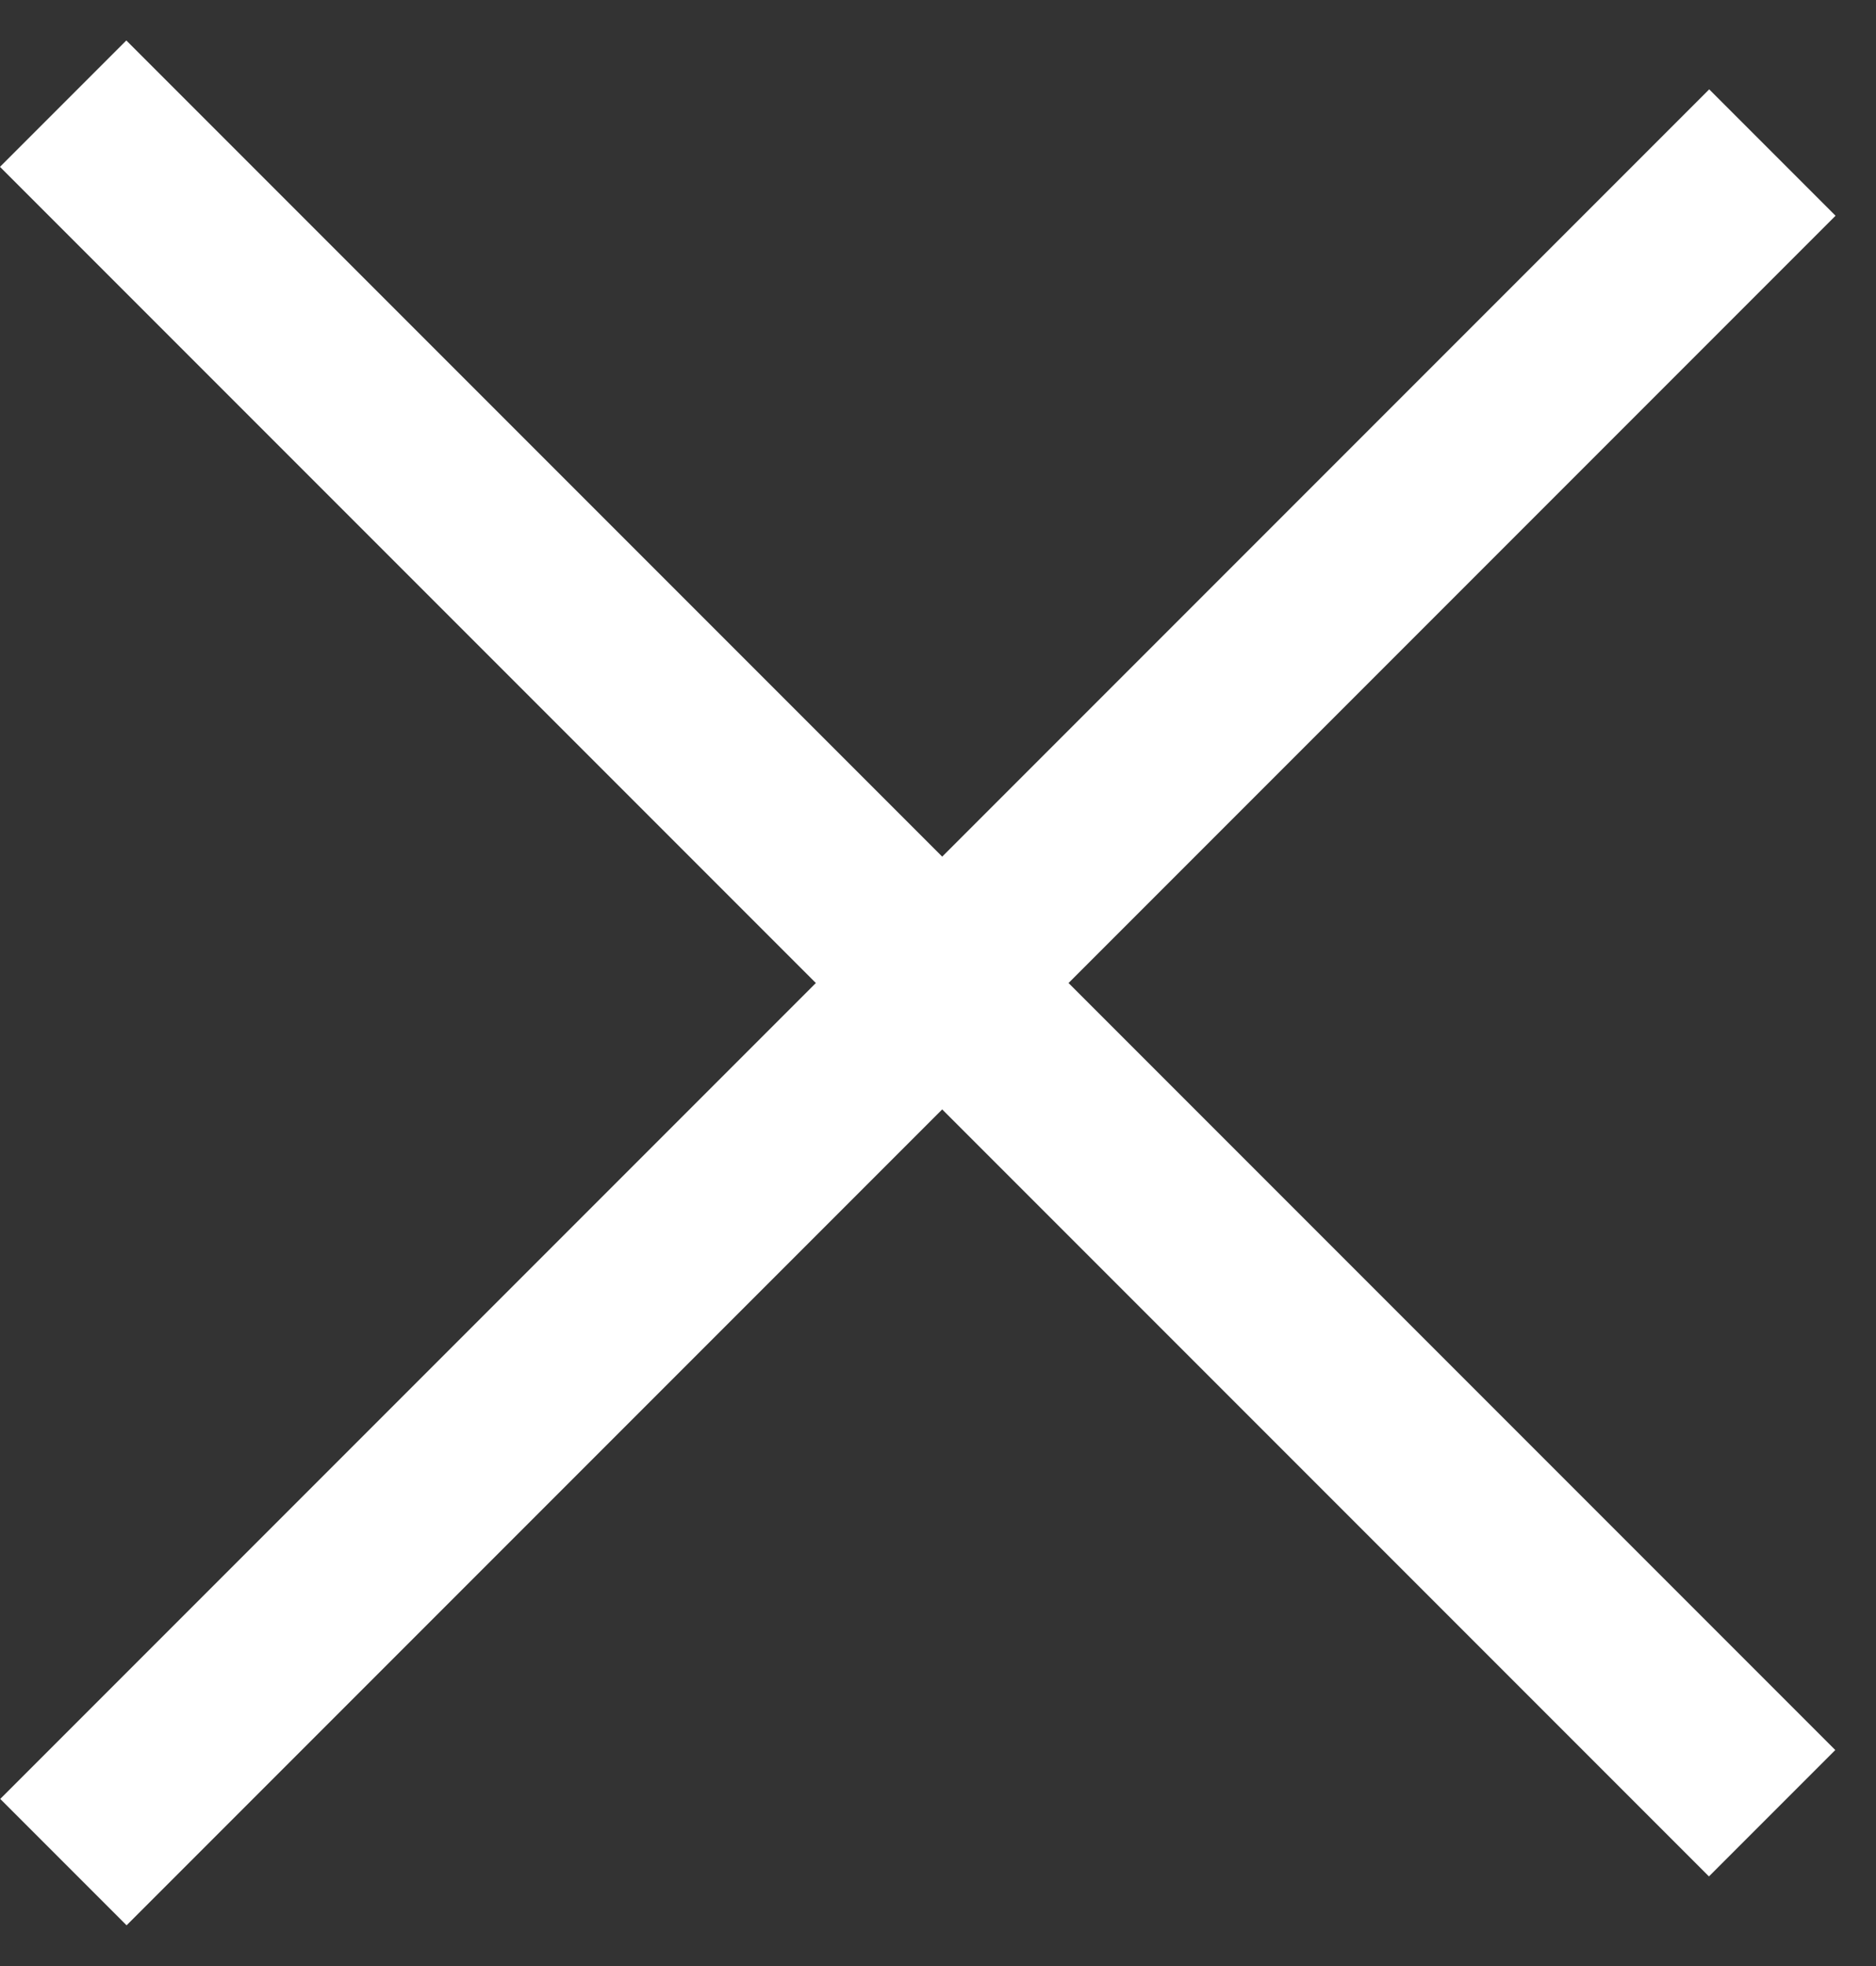 <svg width="21" height="22" viewBox="0 0 21 22" fill="none" xmlns="http://www.w3.org/2000/svg">
<rect x="0" y="0" width="21" height="22" fill="#333333" stroke="none"/>
<line x1="1.414" y1="1.867" x2="19.13" y2="19.583" stroke="white" stroke-width="2" stroke-linecap="square"/>
<line x1="19.133" y1="2.414" x2="1.417" y2="20.13" stroke="white" stroke-width="2" stroke-linecap="square"/>
</svg>
